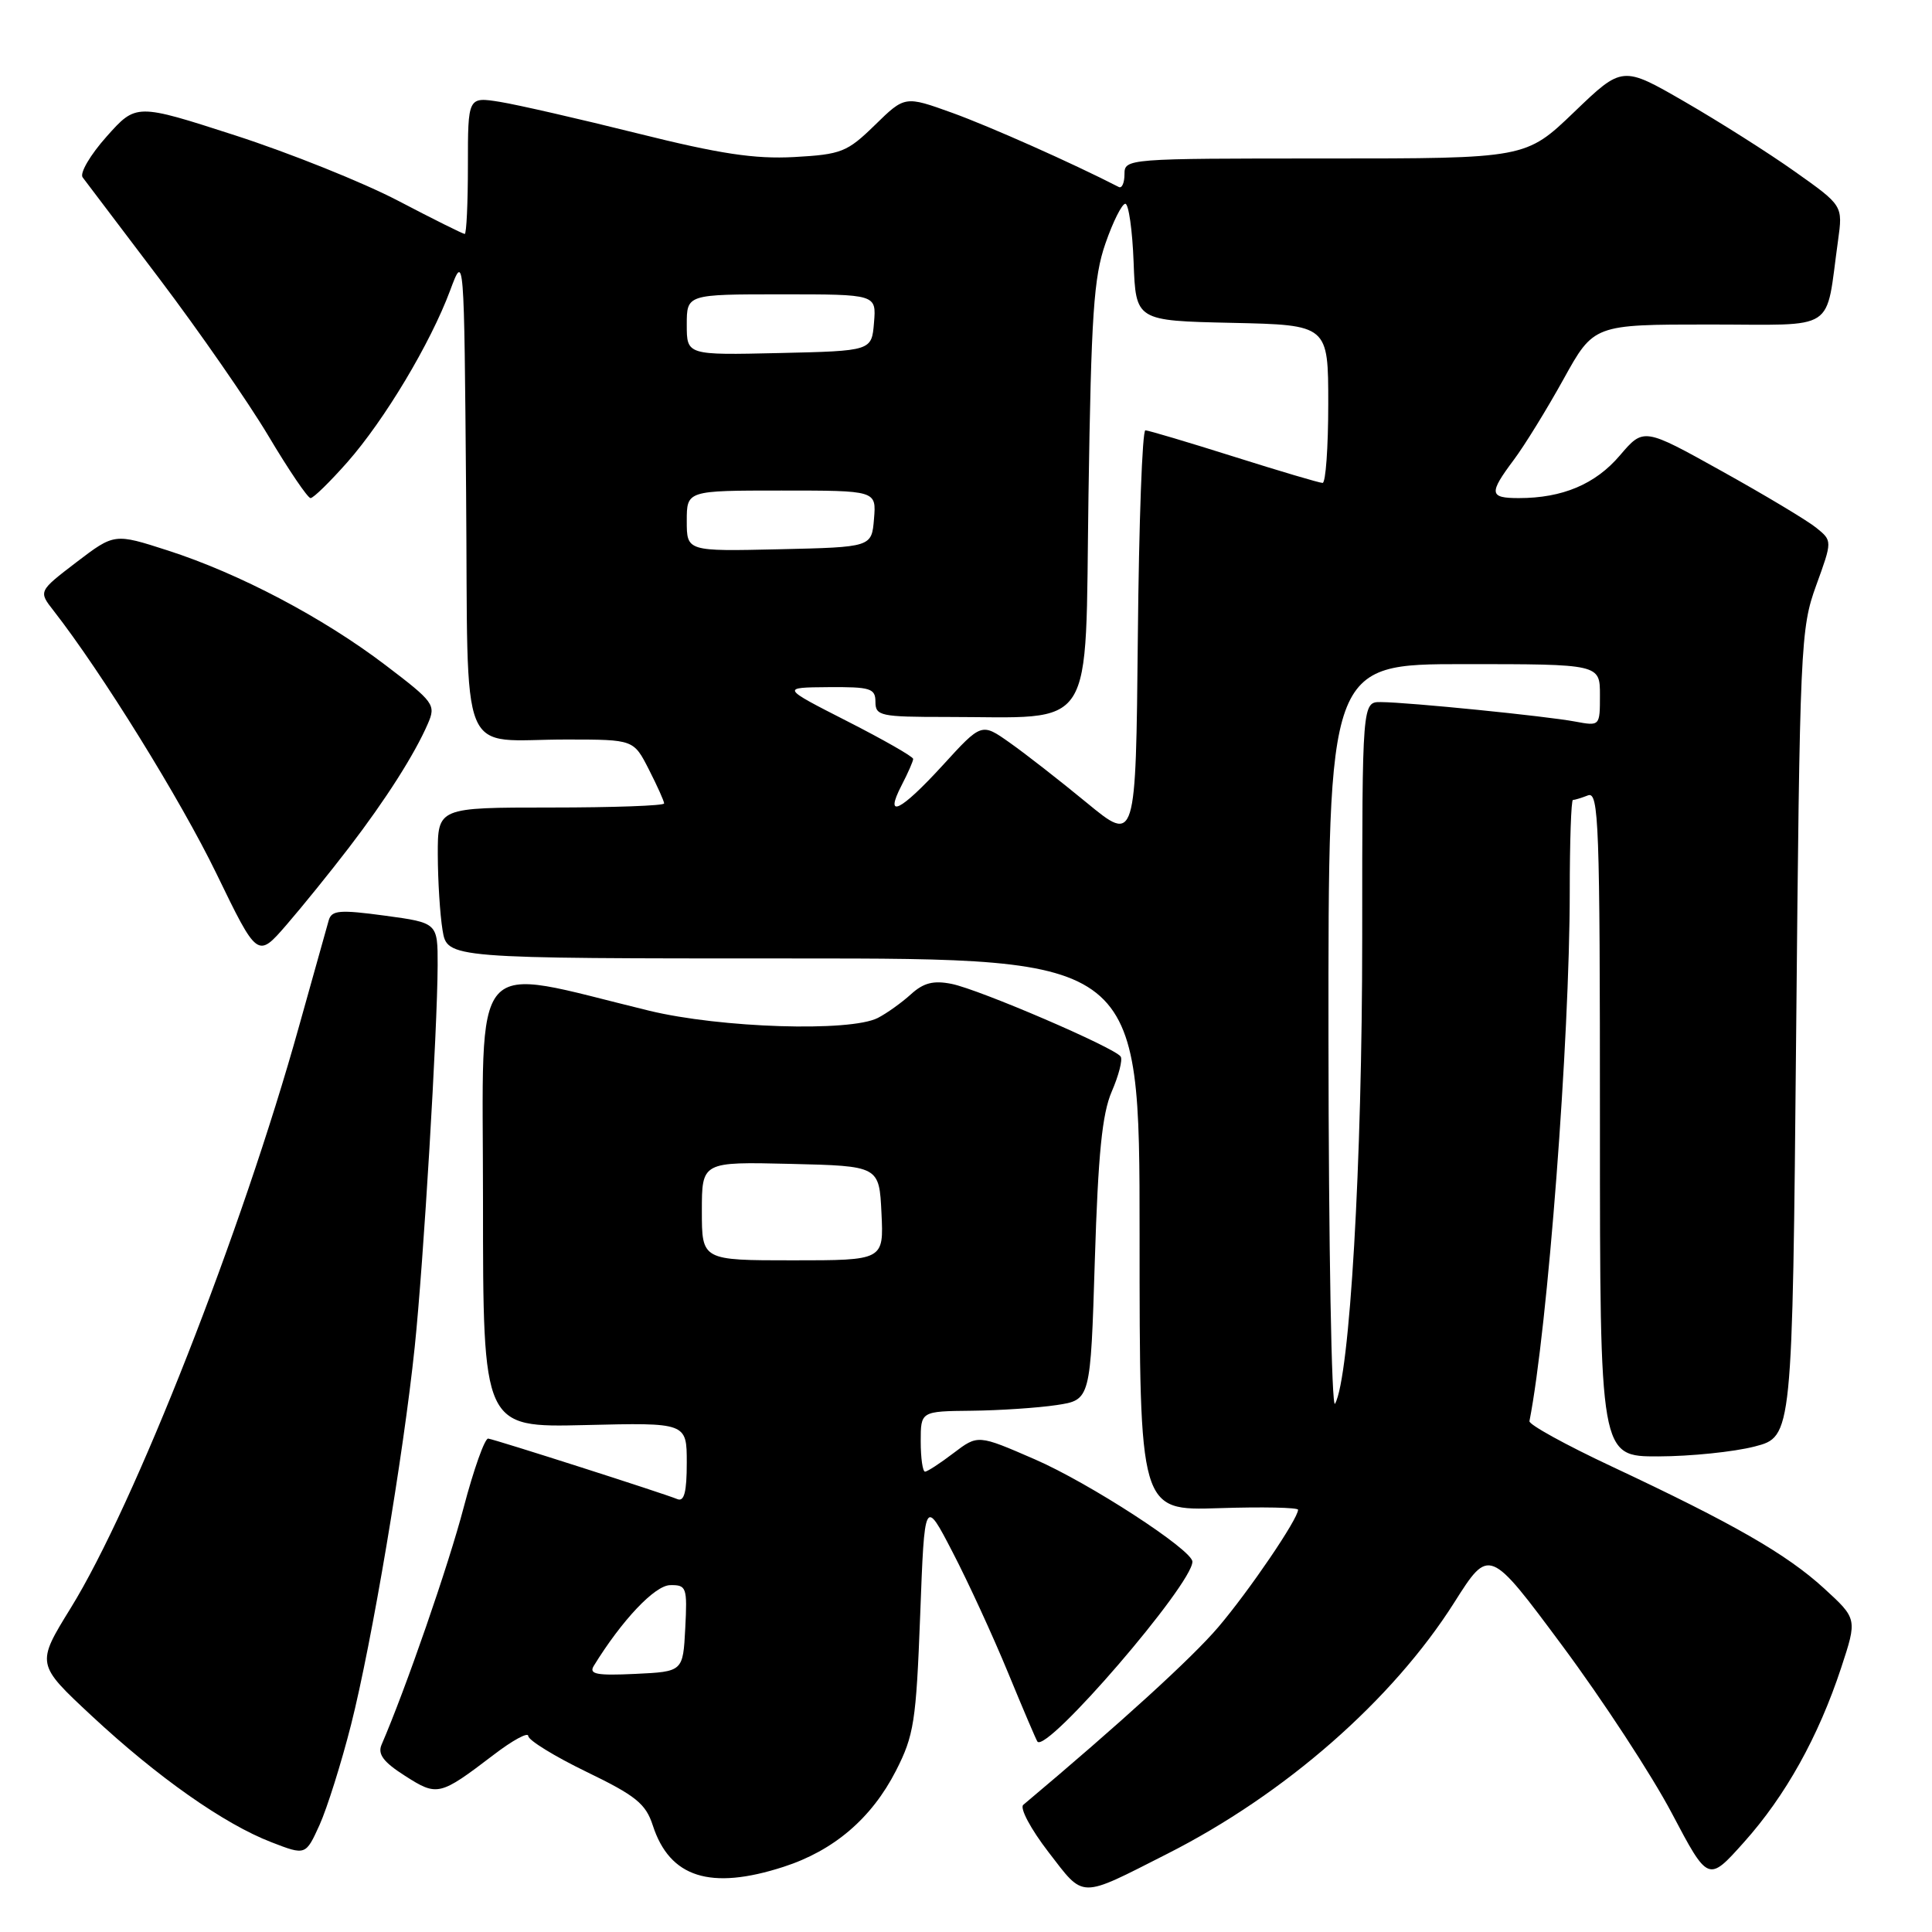 <?xml version="1.0" encoding="UTF-8" standalone="no"?>
<!DOCTYPE svg PUBLIC "-//W3C//DTD SVG 1.1//EN" "http://www.w3.org/Graphics/SVG/1.1/DTD/svg11.dtd" >
<svg xmlns="http://www.w3.org/2000/svg" xmlns:xlink="http://www.w3.org/1999/xlink" version="1.1" viewBox="0 0 256 256">
 <g >
 <path fill="currentColor"
d=" M 154.65 245.65 C 170.29 237.73 184.50 225.28 192.71 212.32 C 197.33 205.03 197.33 205.03 207.03 218.09 C 212.36 225.27 218.89 235.25 221.53 240.27 C 226.35 249.40 226.35 249.40 231.08 244.11 C 236.59 237.96 240.94 230.15 243.96 221.00 C 246.10 214.50 246.10 214.50 241.69 210.46 C 236.73 205.93 229.71 201.89 213.55 194.31 C 207.47 191.46 202.57 188.76 202.66 188.31 C 205.08 175.99 207.99 137.75 208.00 118.25 C 208.00 111.51 208.19 106.00 208.42 106.00 C 208.65 106.00 209.55 105.73 210.42 105.39 C 211.85 104.85 212.00 109.08 212.00 148.89 C 212.00 193.00 212.00 193.00 219.75 192.98 C 224.01 192.97 229.75 192.38 232.50 191.67 C 237.50 190.37 237.50 190.37 238.00 136.94 C 238.48 85.41 238.58 83.29 240.65 77.58 C 242.80 71.66 242.80 71.66 240.66 69.93 C 239.48 68.97 233.85 65.60 228.15 62.43 C 217.79 56.66 217.79 56.66 214.64 60.35 C 211.40 64.16 207.03 66.00 201.26 66.00 C 197.33 66.00 197.25 65.40 200.58 60.94 C 202.00 59.05 204.96 54.24 207.17 50.25 C 211.18 43.00 211.18 43.00 226.48 43.00 C 243.68 43.00 241.82 44.21 243.55 31.87 C 244.19 27.24 244.19 27.24 237.85 22.75 C 234.36 20.27 227.78 16.11 223.23 13.48 C 214.97 8.71 214.97 8.71 208.57 14.86 C 202.17 21.00 202.17 21.00 175.59 21.00 C 149.31 21.00 149.00 21.02 149.00 23.08 C 149.00 24.23 148.66 24.99 148.25 24.78 C 142.08 21.61 131.15 16.75 126.20 14.96 C 119.90 12.69 119.90 12.69 115.93 16.57 C 112.25 20.16 111.49 20.46 105.23 20.81 C 99.99 21.09 95.41 20.40 84.50 17.68 C 76.80 15.76 68.59 13.88 66.25 13.50 C 62.00 12.82 62.00 12.82 62.00 21.91 C 62.00 26.91 61.81 31.00 61.58 31.00 C 61.35 31.00 57.37 29.02 52.73 26.59 C 48.10 24.17 38.40 20.28 31.17 17.94 C 18.04 13.70 18.04 13.70 14.12 18.10 C 11.96 20.52 10.54 22.95 10.95 23.50 C 11.37 24.05 15.97 30.12 21.17 37.00 C 26.37 43.88 32.85 53.21 35.56 57.75 C 38.26 62.29 40.78 66.00 41.15 66.00 C 41.53 66.00 43.71 63.86 46.02 61.25 C 50.96 55.64 57.03 45.50 59.64 38.50 C 61.50 33.50 61.50 33.50 61.76 65.14 C 62.07 101.82 60.49 97.96 75.23 97.99 C 83.96 98.00 83.96 98.00 85.98 101.96 C 87.09 104.14 88.00 106.16 88.00 106.46 C 88.00 106.76 81.25 107.00 73.00 107.00 C 58.00 107.00 58.00 107.00 58.01 113.25 C 58.02 116.69 58.30 121.19 58.64 123.25 C 59.26 127.00 59.26 127.00 105.13 127.00 C 151.00 127.00 151.00 127.00 151.00 163.59 C 151.00 200.18 151.00 200.18 161.50 199.84 C 167.28 199.65 172.00 199.75 172.00 200.05 C 172.00 201.26 165.53 210.78 161.43 215.60 C 157.98 219.66 148.44 228.36 135.59 239.15 C 135.09 239.57 136.58 242.36 138.92 245.40 C 143.73 251.63 142.88 251.62 154.65 245.65 Z  M 103.81 247.37 C 110.48 245.22 115.48 240.95 118.71 234.65 C 121.11 229.95 121.39 228.16 121.93 214.00 C 122.51 198.50 122.51 198.50 126.22 205.66 C 128.27 209.60 131.58 216.80 133.58 221.66 C 135.58 226.52 137.33 230.62 137.47 230.78 C 138.79 232.24 158.00 209.92 158.00 206.93 C 158.00 205.38 144.34 196.50 137.10 193.36 C 129.58 190.09 129.58 190.09 126.35 192.54 C 124.58 193.89 122.88 195.00 122.57 195.00 C 122.26 195.00 122.00 193.20 122.00 191.00 C 122.00 187.00 122.00 187.00 128.75 186.93 C 132.46 186.89 137.53 186.55 140.00 186.18 C 144.50 185.50 144.50 185.50 145.07 167.00 C 145.51 152.88 146.04 147.59 147.31 144.64 C 148.23 142.52 148.77 140.44 148.50 140.01 C 147.79 138.85 129.78 131.11 126.09 130.37 C 123.69 129.89 122.37 130.23 120.71 131.74 C 119.49 132.85 117.52 134.26 116.32 134.88 C 112.65 136.76 95.48 136.22 86.00 133.92 C 61.88 128.06 64.00 125.63 64.00 159.19 C 64.00 189.15 64.00 189.15 77.50 188.83 C 91.00 188.50 91.00 188.50 91.00 193.83 C 91.00 197.71 90.66 199.02 89.75 198.64 C 88.04 197.92 65.70 190.77 64.69 190.62 C 64.24 190.56 62.78 194.66 61.44 199.74 C 59.45 207.35 53.77 223.76 50.56 231.18 C 50.02 232.44 50.81 233.49 53.67 235.31 C 57.95 238.05 58.26 237.97 65.40 232.53 C 67.93 230.59 70.00 229.47 70.00 230.03 C 70.00 230.58 73.47 232.72 77.70 234.77 C 84.26 237.94 85.57 239.01 86.50 241.88 C 88.74 248.79 94.13 250.50 103.81 247.37 Z  M 46.52 228.52 C 49.26 217.71 53.46 192.82 54.95 178.50 C 56.12 167.33 57.96 136.53 57.99 127.89 C 58.00 122.28 58.00 122.28 51.01 121.33 C 45.00 120.52 43.95 120.61 43.56 121.94 C 43.31 122.80 41.54 129.12 39.62 136.00 C 32.08 163.08 17.81 199.43 9.36 213.09 C 4.79 220.50 4.79 220.50 12.14 227.35 C 20.88 235.49 29.68 241.68 35.95 244.10 C 40.50 245.86 40.50 245.86 42.34 241.82 C 43.34 239.60 45.23 233.61 46.52 228.52 Z  M 46.24 112.31 C 51.13 105.93 54.95 99.93 56.70 95.88 C 57.78 93.39 57.52 93.03 51.06 88.12 C 42.79 81.83 31.68 75.98 22.23 72.94 C 15.16 70.66 15.16 70.66 10.12 74.50 C 5.09 78.35 5.09 78.35 7.10 80.92 C 13.46 89.07 23.94 105.99 28.67 115.74 C 34.12 126.98 34.12 126.98 37.96 122.55 C 40.07 120.11 43.79 115.51 46.24 112.31 Z  M 176.03 137.75 C 176.00 88.00 176.00 88.00 194.00 88.00 C 212.00 88.00 212.00 88.00 212.00 92.11 C 212.00 96.22 212.00 96.22 208.71 95.61 C 204.90 94.89 186.69 93.06 183.00 93.03 C 180.50 93.00 180.50 93.00 180.50 124.25 C 180.50 154.17 178.85 182.51 176.90 186.00 C 176.44 186.82 176.05 165.11 176.03 137.75 Z  M 144.00 106.37 C 140.43 103.43 135.83 99.84 133.78 98.40 C 130.06 95.77 130.06 95.77 124.93 101.39 C 119.29 107.55 117.11 108.62 119.47 104.05 C 120.31 102.43 121.00 100.86 121.00 100.56 C 121.00 100.26 117.06 98.01 112.25 95.56 C 103.50 91.10 103.50 91.10 109.75 91.05 C 115.35 91.01 116.00 91.21 116.00 93.00 C 116.00 94.86 116.67 95.00 125.36 95.00 C 145.44 95.00 143.76 97.61 144.23 65.63 C 144.59 41.69 144.92 36.72 146.48 32.25 C 147.48 29.36 148.67 27.00 149.11 27.00 C 149.55 27.00 150.05 30.49 150.21 34.75 C 150.50 42.50 150.50 42.50 163.25 42.78 C 176.00 43.06 176.00 43.06 176.00 53.53 C 176.00 59.29 175.66 64.00 175.25 63.99 C 174.84 63.99 169.55 62.42 163.50 60.51 C 157.45 58.60 152.17 57.03 151.77 57.02 C 151.36 57.01 150.91 69.31 150.77 84.36 C 150.50 111.72 150.50 111.72 144.00 106.37 Z  M 91.00 69.03 C 91.00 65.00 91.00 65.00 103.56 65.00 C 116.12 65.00 116.12 65.00 115.81 68.75 C 115.50 72.50 115.50 72.50 103.25 72.78 C 91.00 73.06 91.00 73.06 91.00 69.03 Z  M 91.00 43.03 C 91.00 39.00 91.00 39.00 103.56 39.00 C 116.12 39.00 116.12 39.00 115.81 42.75 C 115.50 46.50 115.50 46.50 103.25 46.78 C 91.00 47.06 91.00 47.06 91.00 43.03 Z  M 78.67 220.75 C 82.39 214.70 86.76 210.07 88.80 210.04 C 90.97 210.00 91.08 210.32 90.80 215.75 C 90.50 221.50 90.50 221.50 84.17 221.80 C 79.07 222.04 78.01 221.84 78.67 220.75 Z  M 93.00 160.47 C 93.00 153.94 93.00 153.94 104.75 154.22 C 116.50 154.50 116.50 154.50 116.80 160.75 C 117.10 167.00 117.10 167.00 105.05 167.00 C 93.00 167.00 93.00 167.00 93.00 160.47 Z "/>
</g>
</svg>